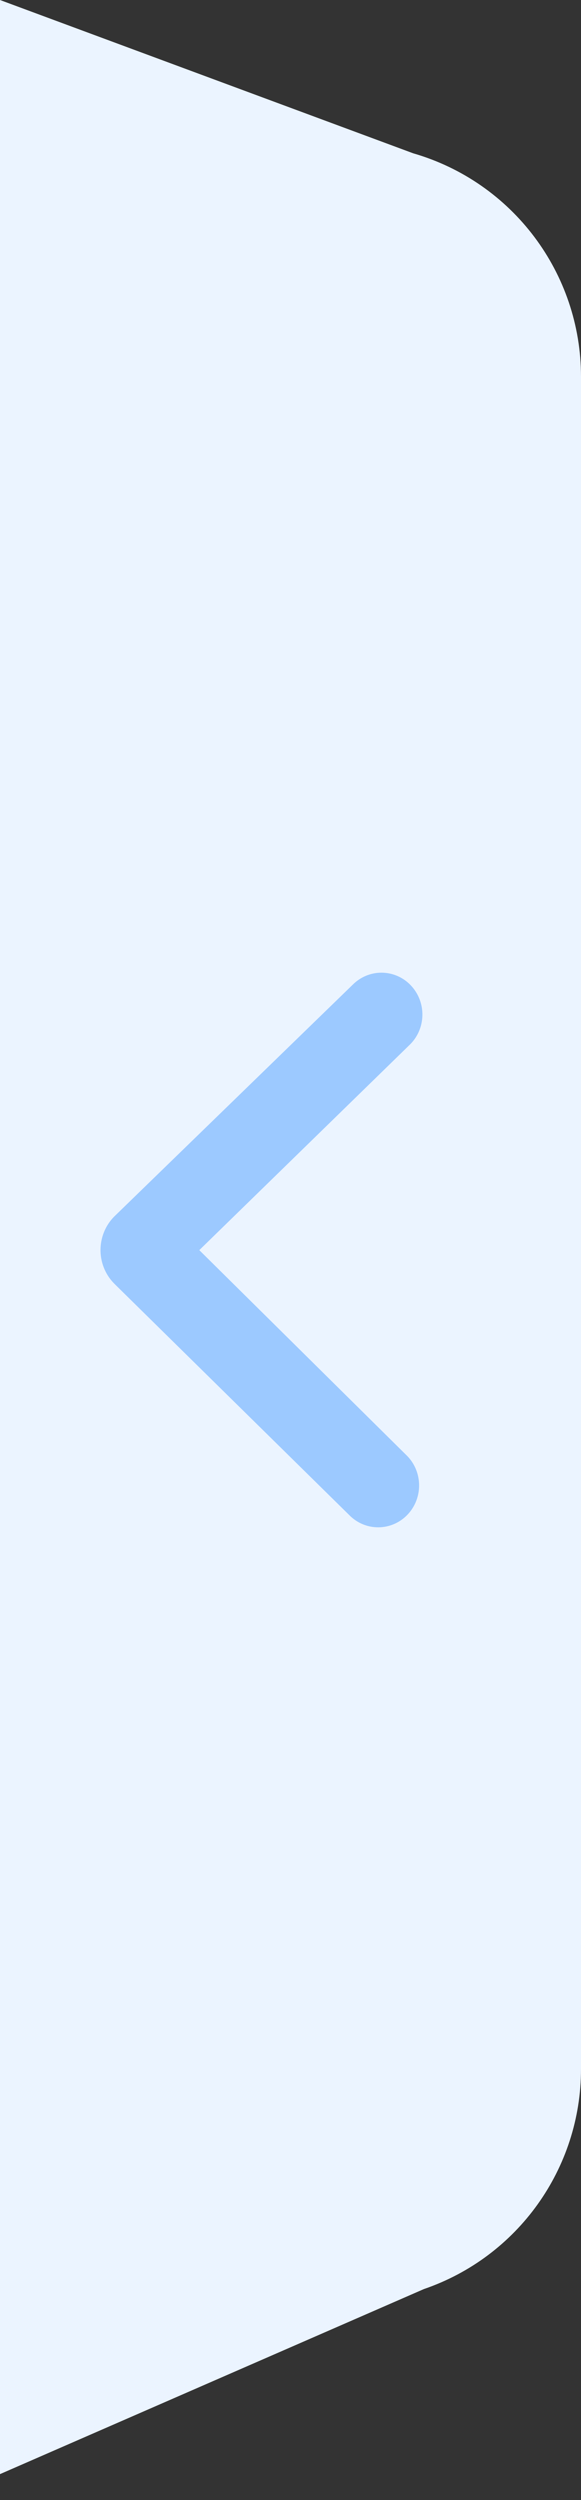 <?xml version="1.0" encoding="UTF-8"?>
<svg width="10px" height="43px" viewBox="0 0 10 43" version="1.1" xmlns="http://www.w3.org/2000/svg" xmlns:xlink="http://www.w3.org/1999/xlink">
    <rect x="0" y="0" width="10" height="43" fill="#333333" stroke="none"/>
    <title>收起-悬浮</title>
    <defs>
        <path d="M6.854,17.786 L3.045,21.501 L6.798,25.214 C6.977,25.379 6.993,25.663 6.834,25.849 C6.674,26.035 6.399,26.051 6.22,25.886 L2.175,21.905 C2.153,21.883 2.153,21.883 2.132,21.86 C1.94,21.637 1.96,21.296 2.175,21.098 L6.276,17.114 C6.456,16.949 6.731,16.965 6.89,17.151 C7.05,17.337 7.034,17.621 6.854,17.786 Z" id="path-1"></path>
    </defs>
    <g id="页面-1" stroke="none" stroke-width="1" fill="none" fill-rule="evenodd">
        <g id="切图" transform="translate(-524, -164)">
            <g id="收起-悬浮" transform="translate(524, 164)">
                <g id="编组-7" transform="translate(0, 0)">
                    <path d="M0,0 L7.112,2.637 C8.823,3.132 10,4.699 10,6.48 L10,35.588 C10,37.298 8.913,38.818 7.296,39.372 L0,42.555" id="路径" fill="#EBF4FF"></path>
                    <mask id="mask-2" fill="white">
                        <use xlink:href="#path-1"></use>
                    </mask>
                    <use id="color" stroke="#9CC9FF" stroke-width="0.54" fill="#9CC9FF" fill-rule="nonzero" xlink:href="#path-1"></use>
                </g>
                <g id="Common/Angle/Left-SM" transform="translate(2, 17)"></g>
            </g>
        </g>
    </g>
</svg>
